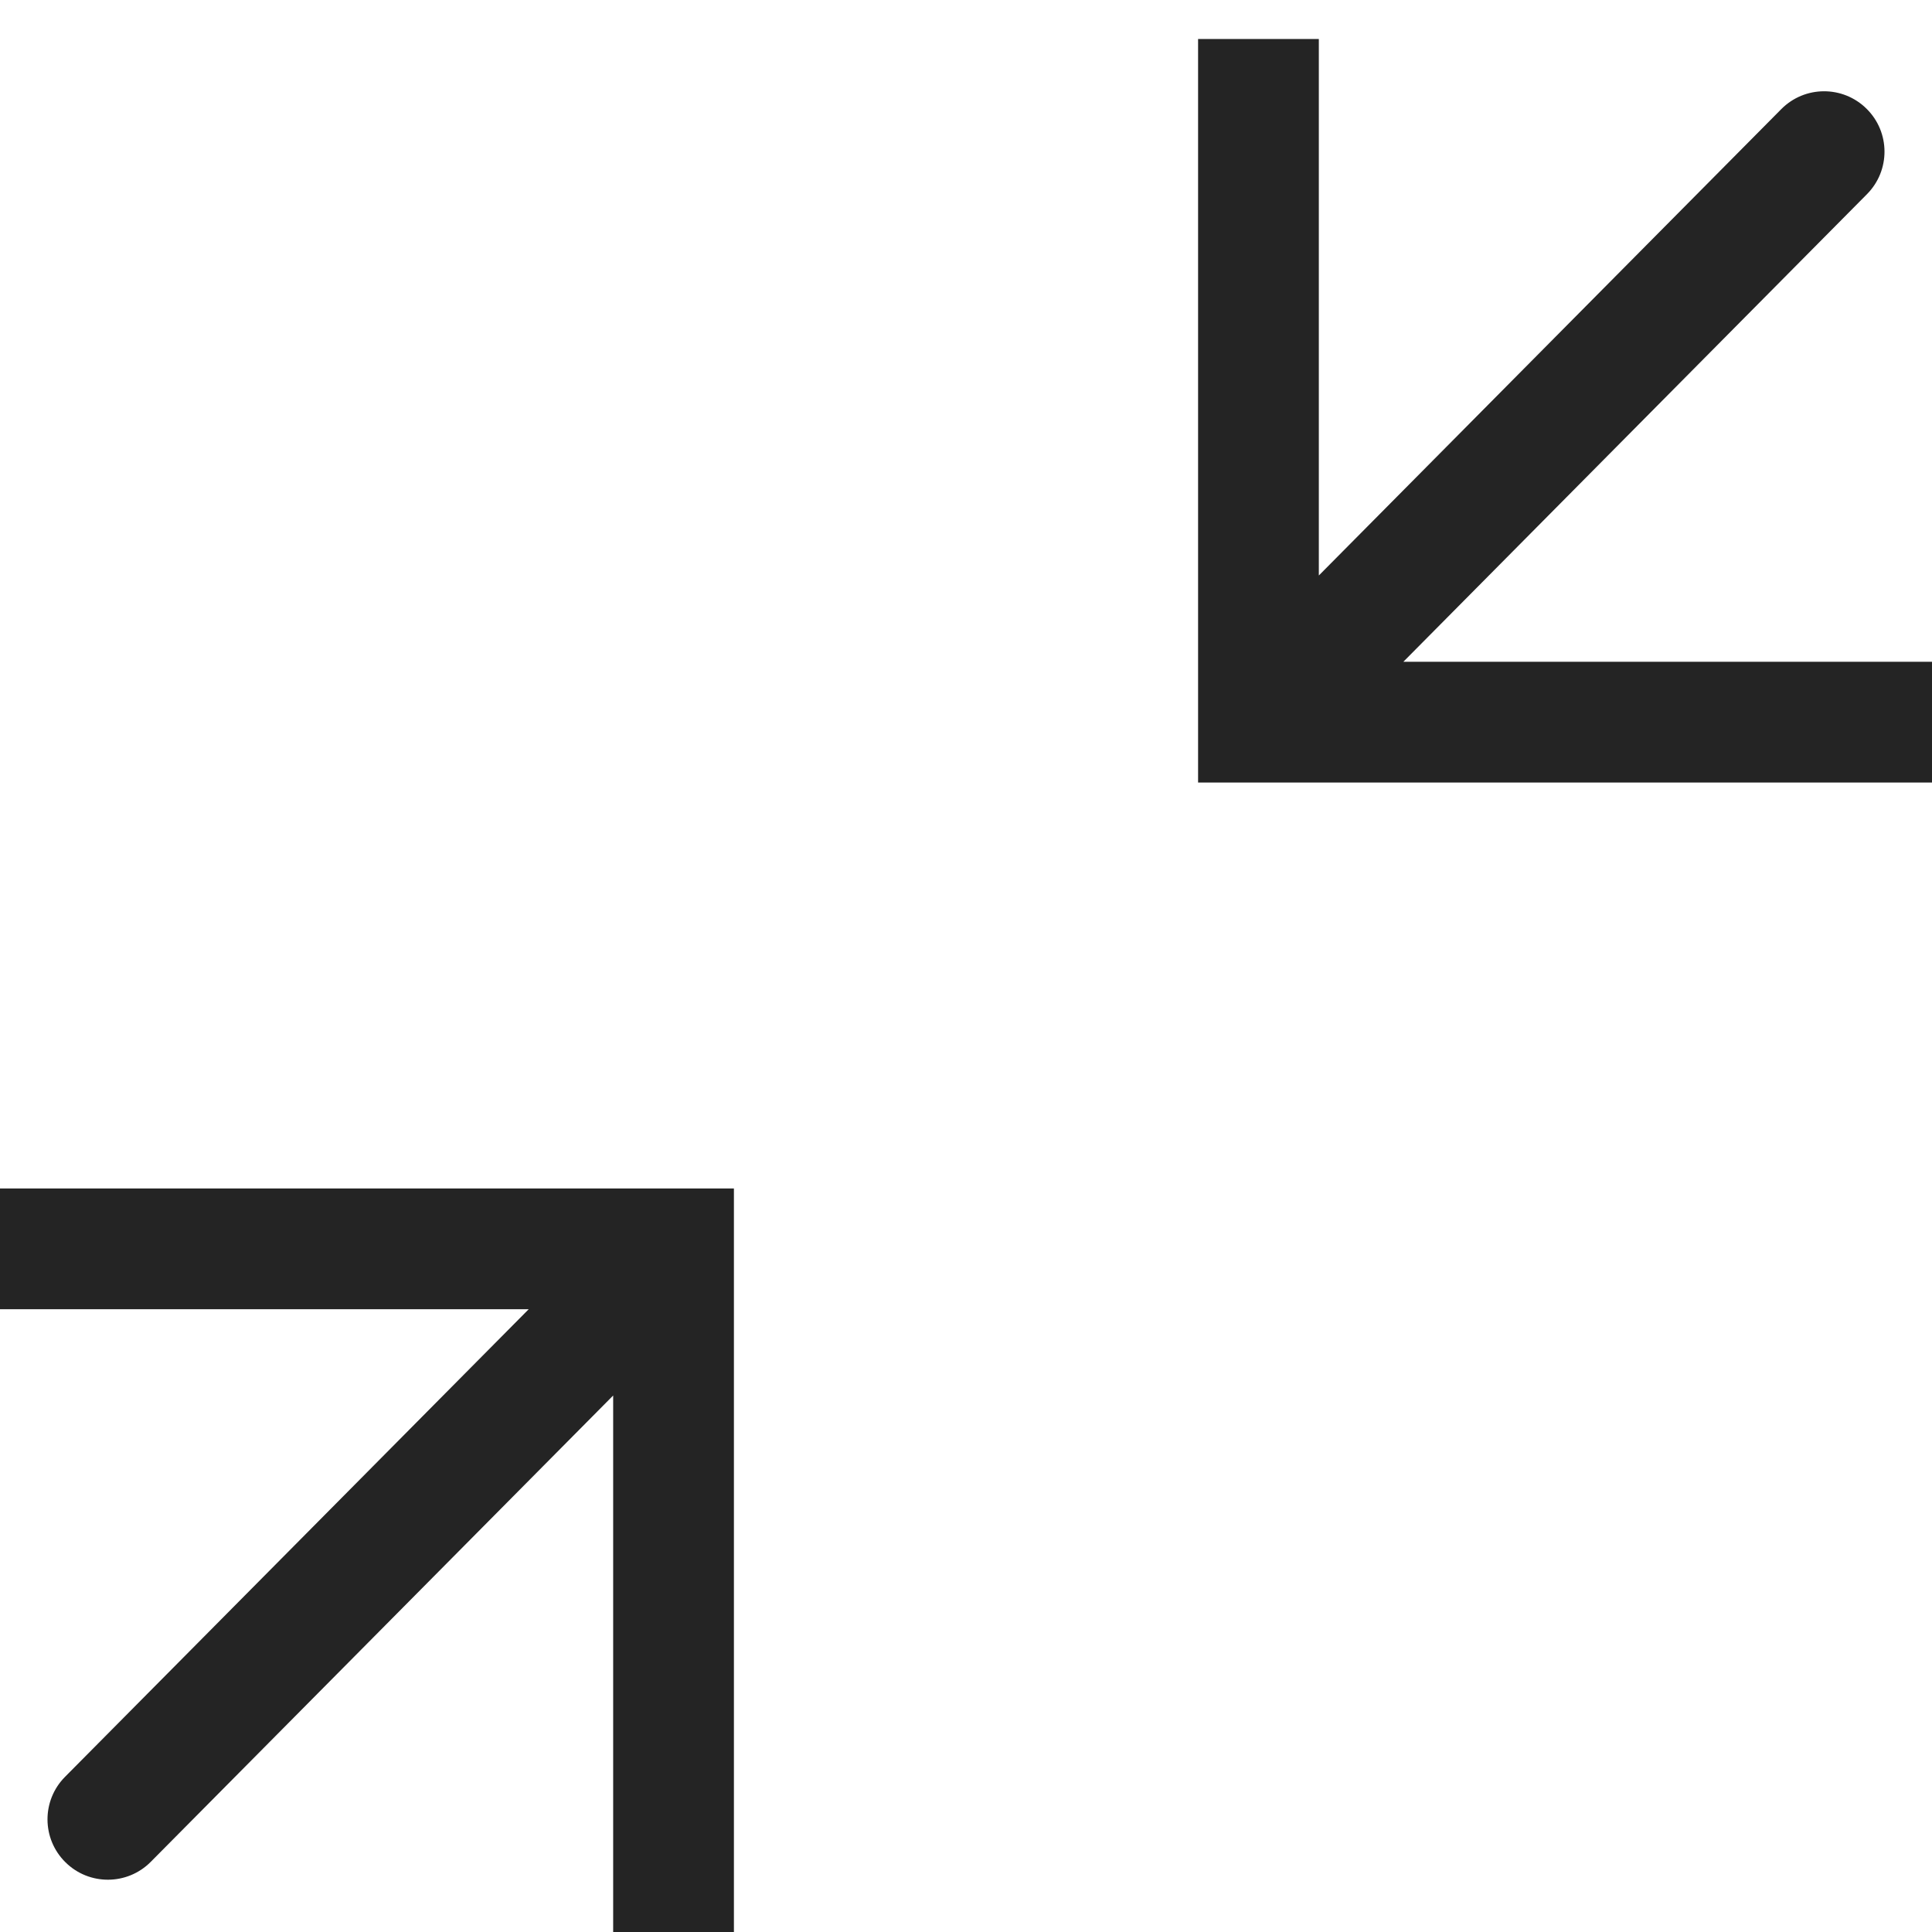 <svg width="32" height="32" viewBox="0 0 32 32" fill="none" xmlns="http://www.w3.org/2000/svg">
<g clip-path="url(#clip0_12_6929)">
<path fill-rule="evenodd" clip-rule="evenodd" d="M29.503 1.808L21.844 9.532V0.646H19.844V11.945C19.844 11.956 19.844 11.966 19.844 11.977V12.961H20.844H32V10.961H23.244L30.923 3.216C31.312 2.824 31.31 2.191 30.917 1.802C30.525 1.413 29.892 1.415 29.503 1.808ZM2.497 30.838L10.156 23.114V32H12.156V20.701C12.156 20.69 12.156 20.68 12.156 20.669V19.685H11.156H0V21.685H8.757L1.077 29.43C0.688 29.822 0.69 30.455 1.083 30.844C1.475 31.233 2.108 31.23 2.497 30.838Z" fill="#242424"/>
</g>
<defs>
<clipPath id="clip0_12_6929">
<rect width="32" height="32" fill="white"/>
</clipPath>
</defs>
</svg>
